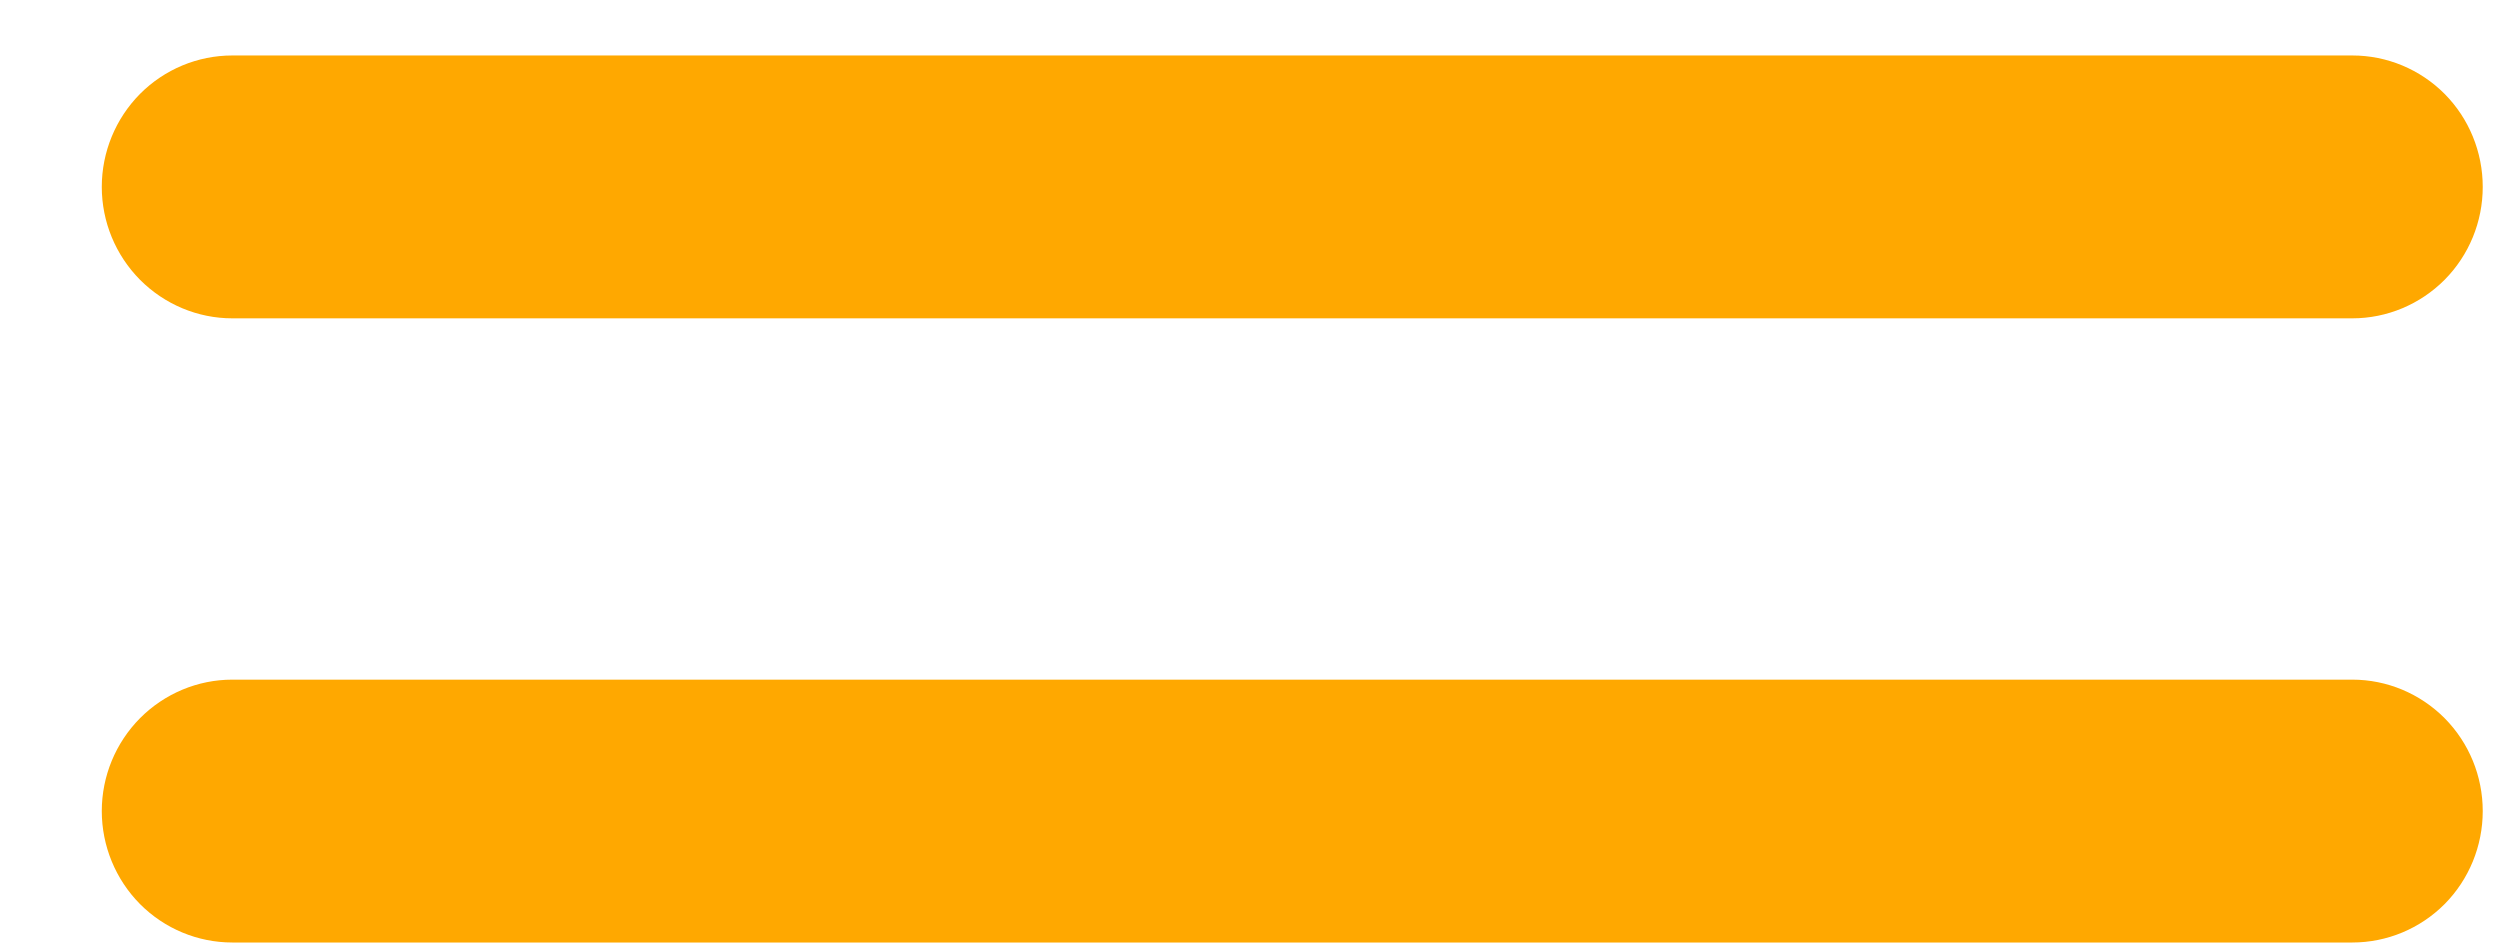 <svg width="21" height="8" viewBox="0 0 21 8" fill="none" xmlns="http://www.w3.org/2000/svg">
<g clip-path="url(#clip0_156_950)">
<path d="M19.76 7.917H1.951C1.661 7.917 1.382 7.801 1.176 7.594C0.971 7.387 0.855 7.106 0.855 6.813C0.855 6.52 0.971 6.24 1.176 6.033C1.382 5.826 1.661 5.709 1.951 5.709H19.76C20.05 5.709 20.329 5.826 20.535 6.033C20.74 6.24 20.855 6.52 20.855 6.813C20.855 7.106 20.74 7.387 20.535 7.594C20.329 7.801 20.05 7.917 19.76 7.917Z" fill="#FFA800"/>
<path d="M19.76 2.674H1.951C1.661 2.674 1.382 2.557 1.176 2.35C0.971 2.143 0.855 1.863 0.855 1.57C0.855 1.277 0.971 0.996 1.176 0.789C1.382 0.582 1.661 0.466 1.951 0.466L19.76 0.466C20.05 0.466 20.329 0.582 20.535 0.789C20.74 0.996 20.855 1.277 20.855 1.57C20.855 1.863 20.74 2.143 20.535 2.35C20.329 2.557 20.05 2.674 19.76 2.674Z" fill="#FFA800"/>
</g>
<defs>
<clipPath id="clip0_156_950">
<rect width="20" height="7.451" fill="white" transform="translate(0.855 0.466)"/>
</clipPath>
</defs>
</svg>
